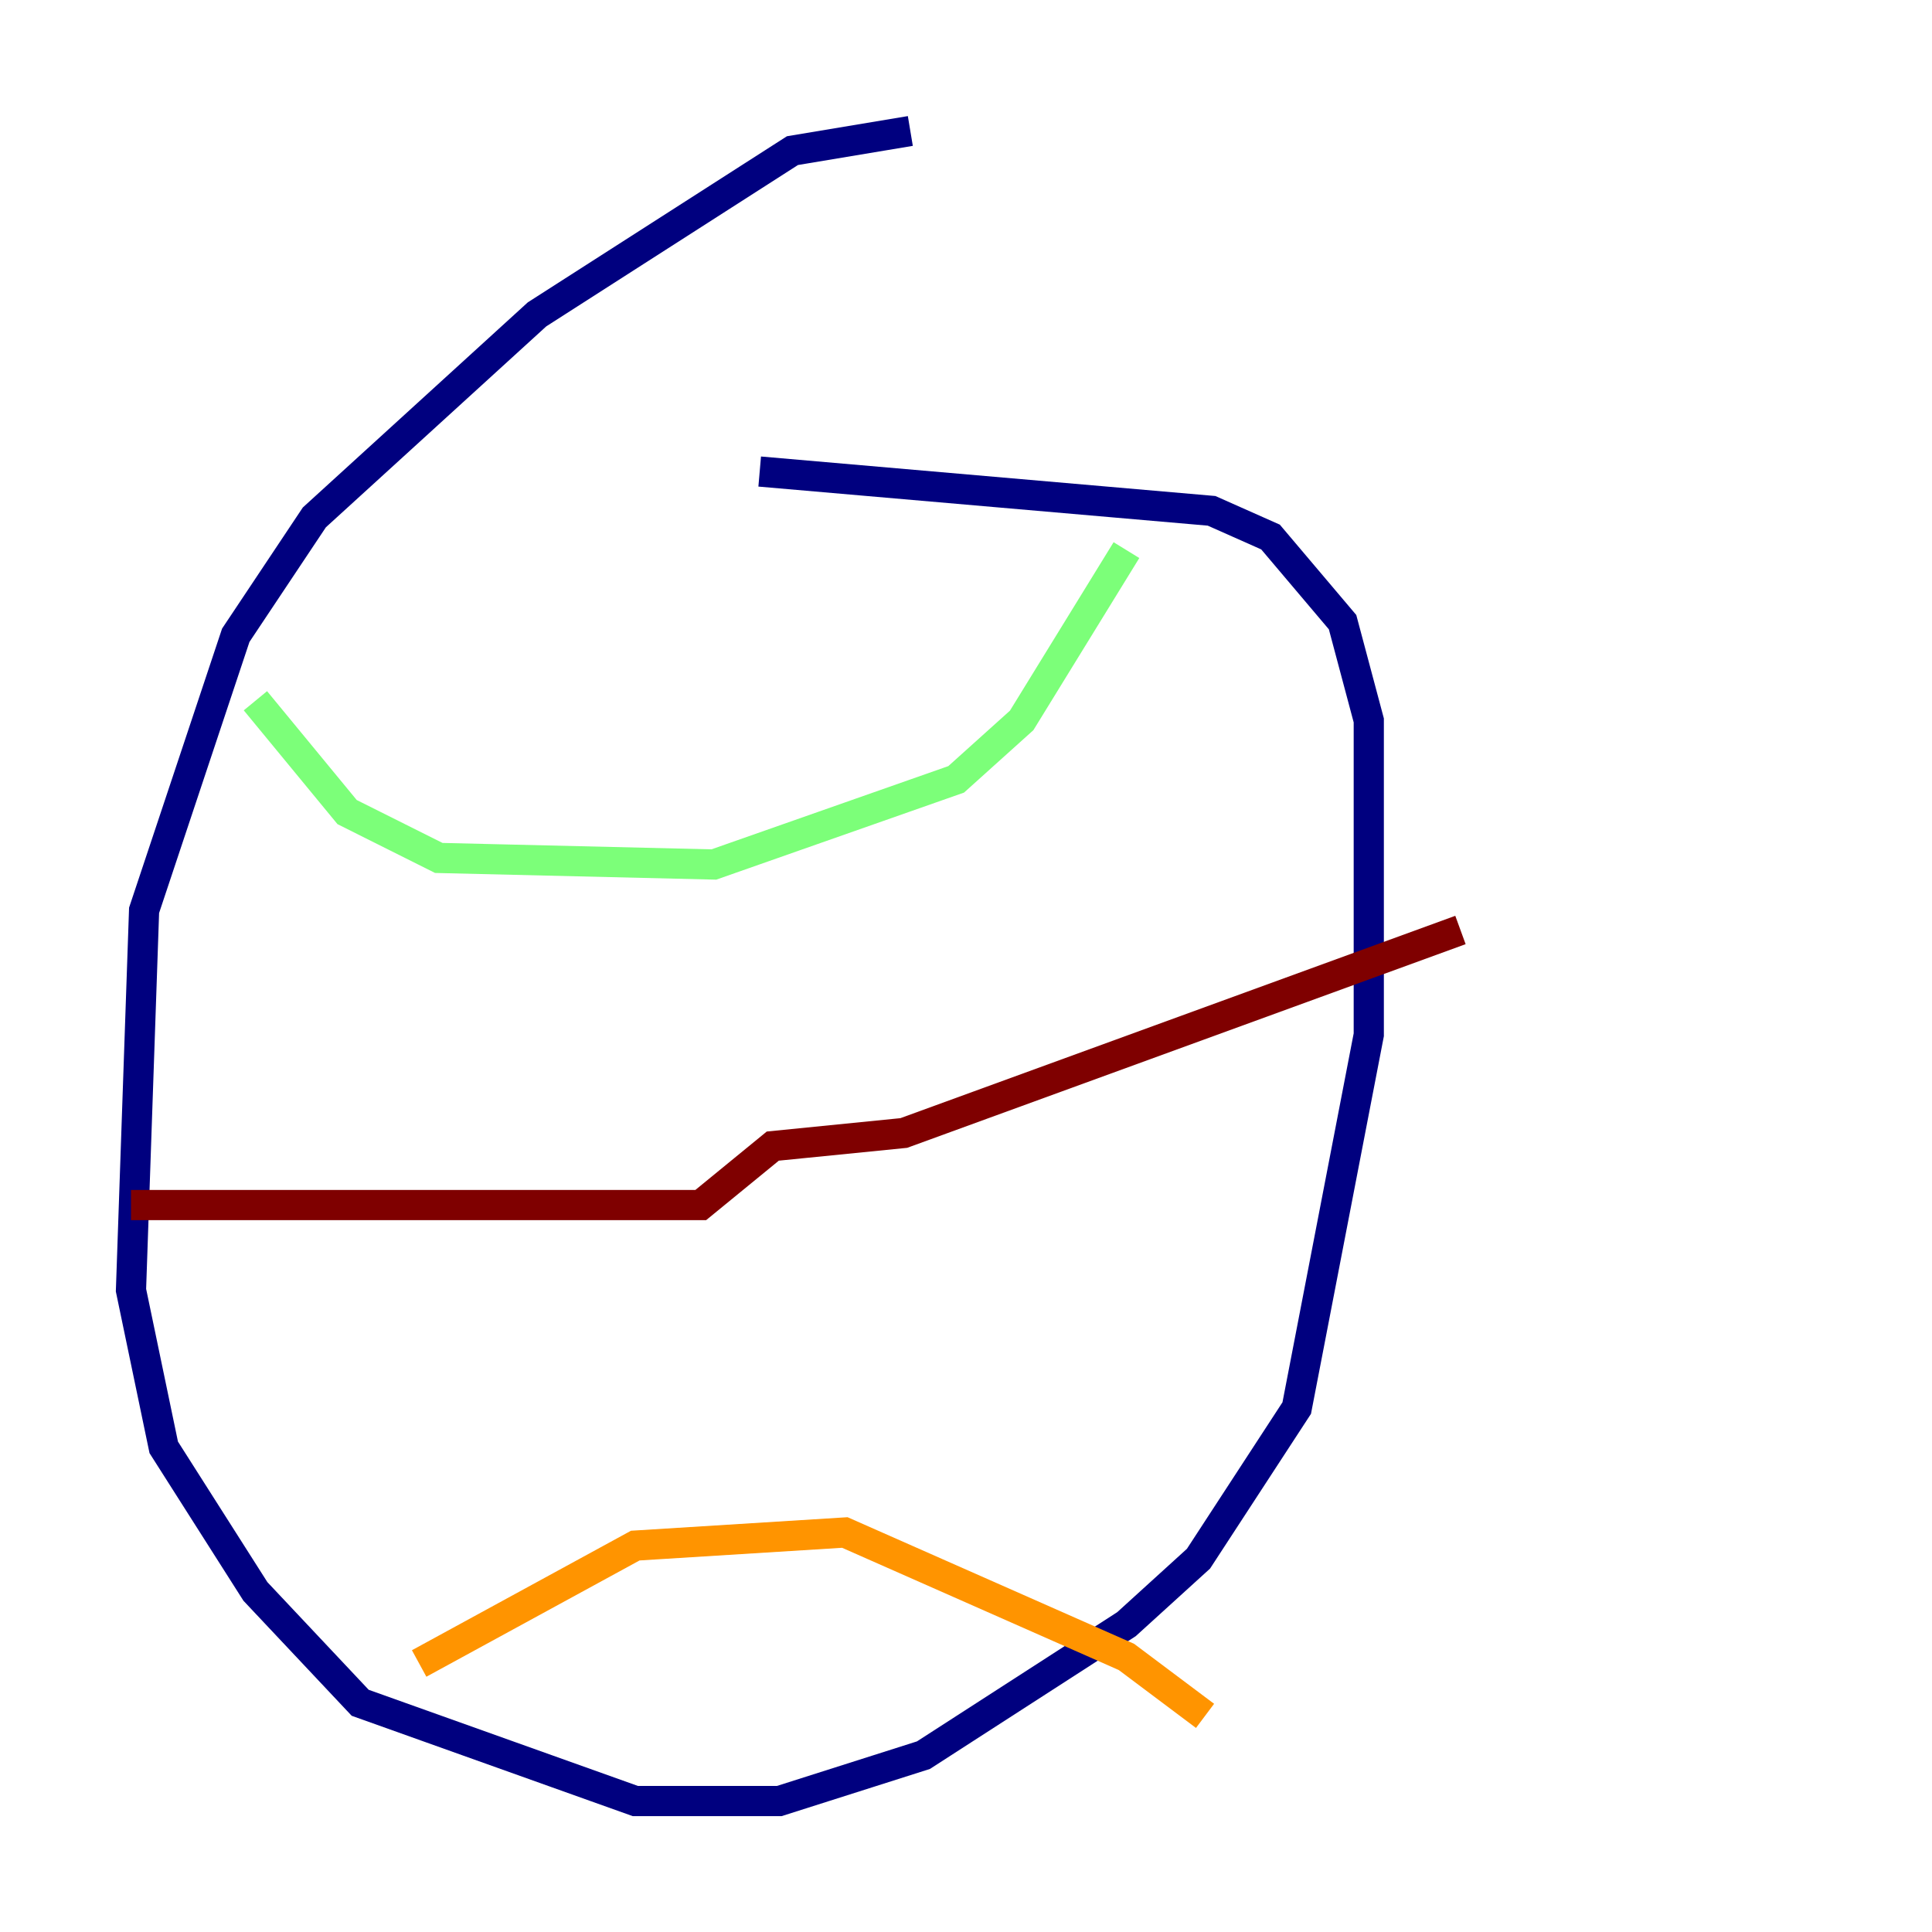 <?xml version="1.0" encoding="utf-8" ?>
<svg baseProfile="tiny" height="128" version="1.2" viewBox="0,0,128,128" width="128" xmlns="http://www.w3.org/2000/svg" xmlns:ev="http://www.w3.org/2001/xml-events" xmlns:xlink="http://www.w3.org/1999/xlink"><defs /><polyline fill="none" points="60.312,8.678 52.502,9.98 35.58,20.827 20.827,34.278 15.62,42.088 9.546,60.312 8.678,85.478 10.848,95.891 16.922,105.437 23.864,112.814 42.088,119.322 51.634,119.322 61.18,116.285 74.63,107.607 79.403,103.268 85.912,93.288 90.685,68.556 90.685,47.729 88.949,41.22 84.176,35.58 80.271,33.844 50.332,31.241" stroke="#00007f" stroke-width="2" /><polyline fill="none" points="16.922,48.163 16.922,48.163" stroke="#0080ff" stroke-width="2" /><polyline fill="none" points="16.922,46.427 22.997,53.803 29.071,56.841 47.295,57.275 63.349,51.634 67.688,47.729 74.63,36.447" stroke="#7cff79" stroke-width="2" /><polyline fill="none" points="27.77,110.21 42.088,102.4 55.973,101.532 74.63,109.776 79.837,113.681" stroke="#ff9400" stroke-width="2" /><polyline fill="none" points="8.678,79.837 46.427,79.837 51.2,75.932 59.878,75.064 96.759,61.614" stroke="#7f0000" stroke-width="2" /></svg>